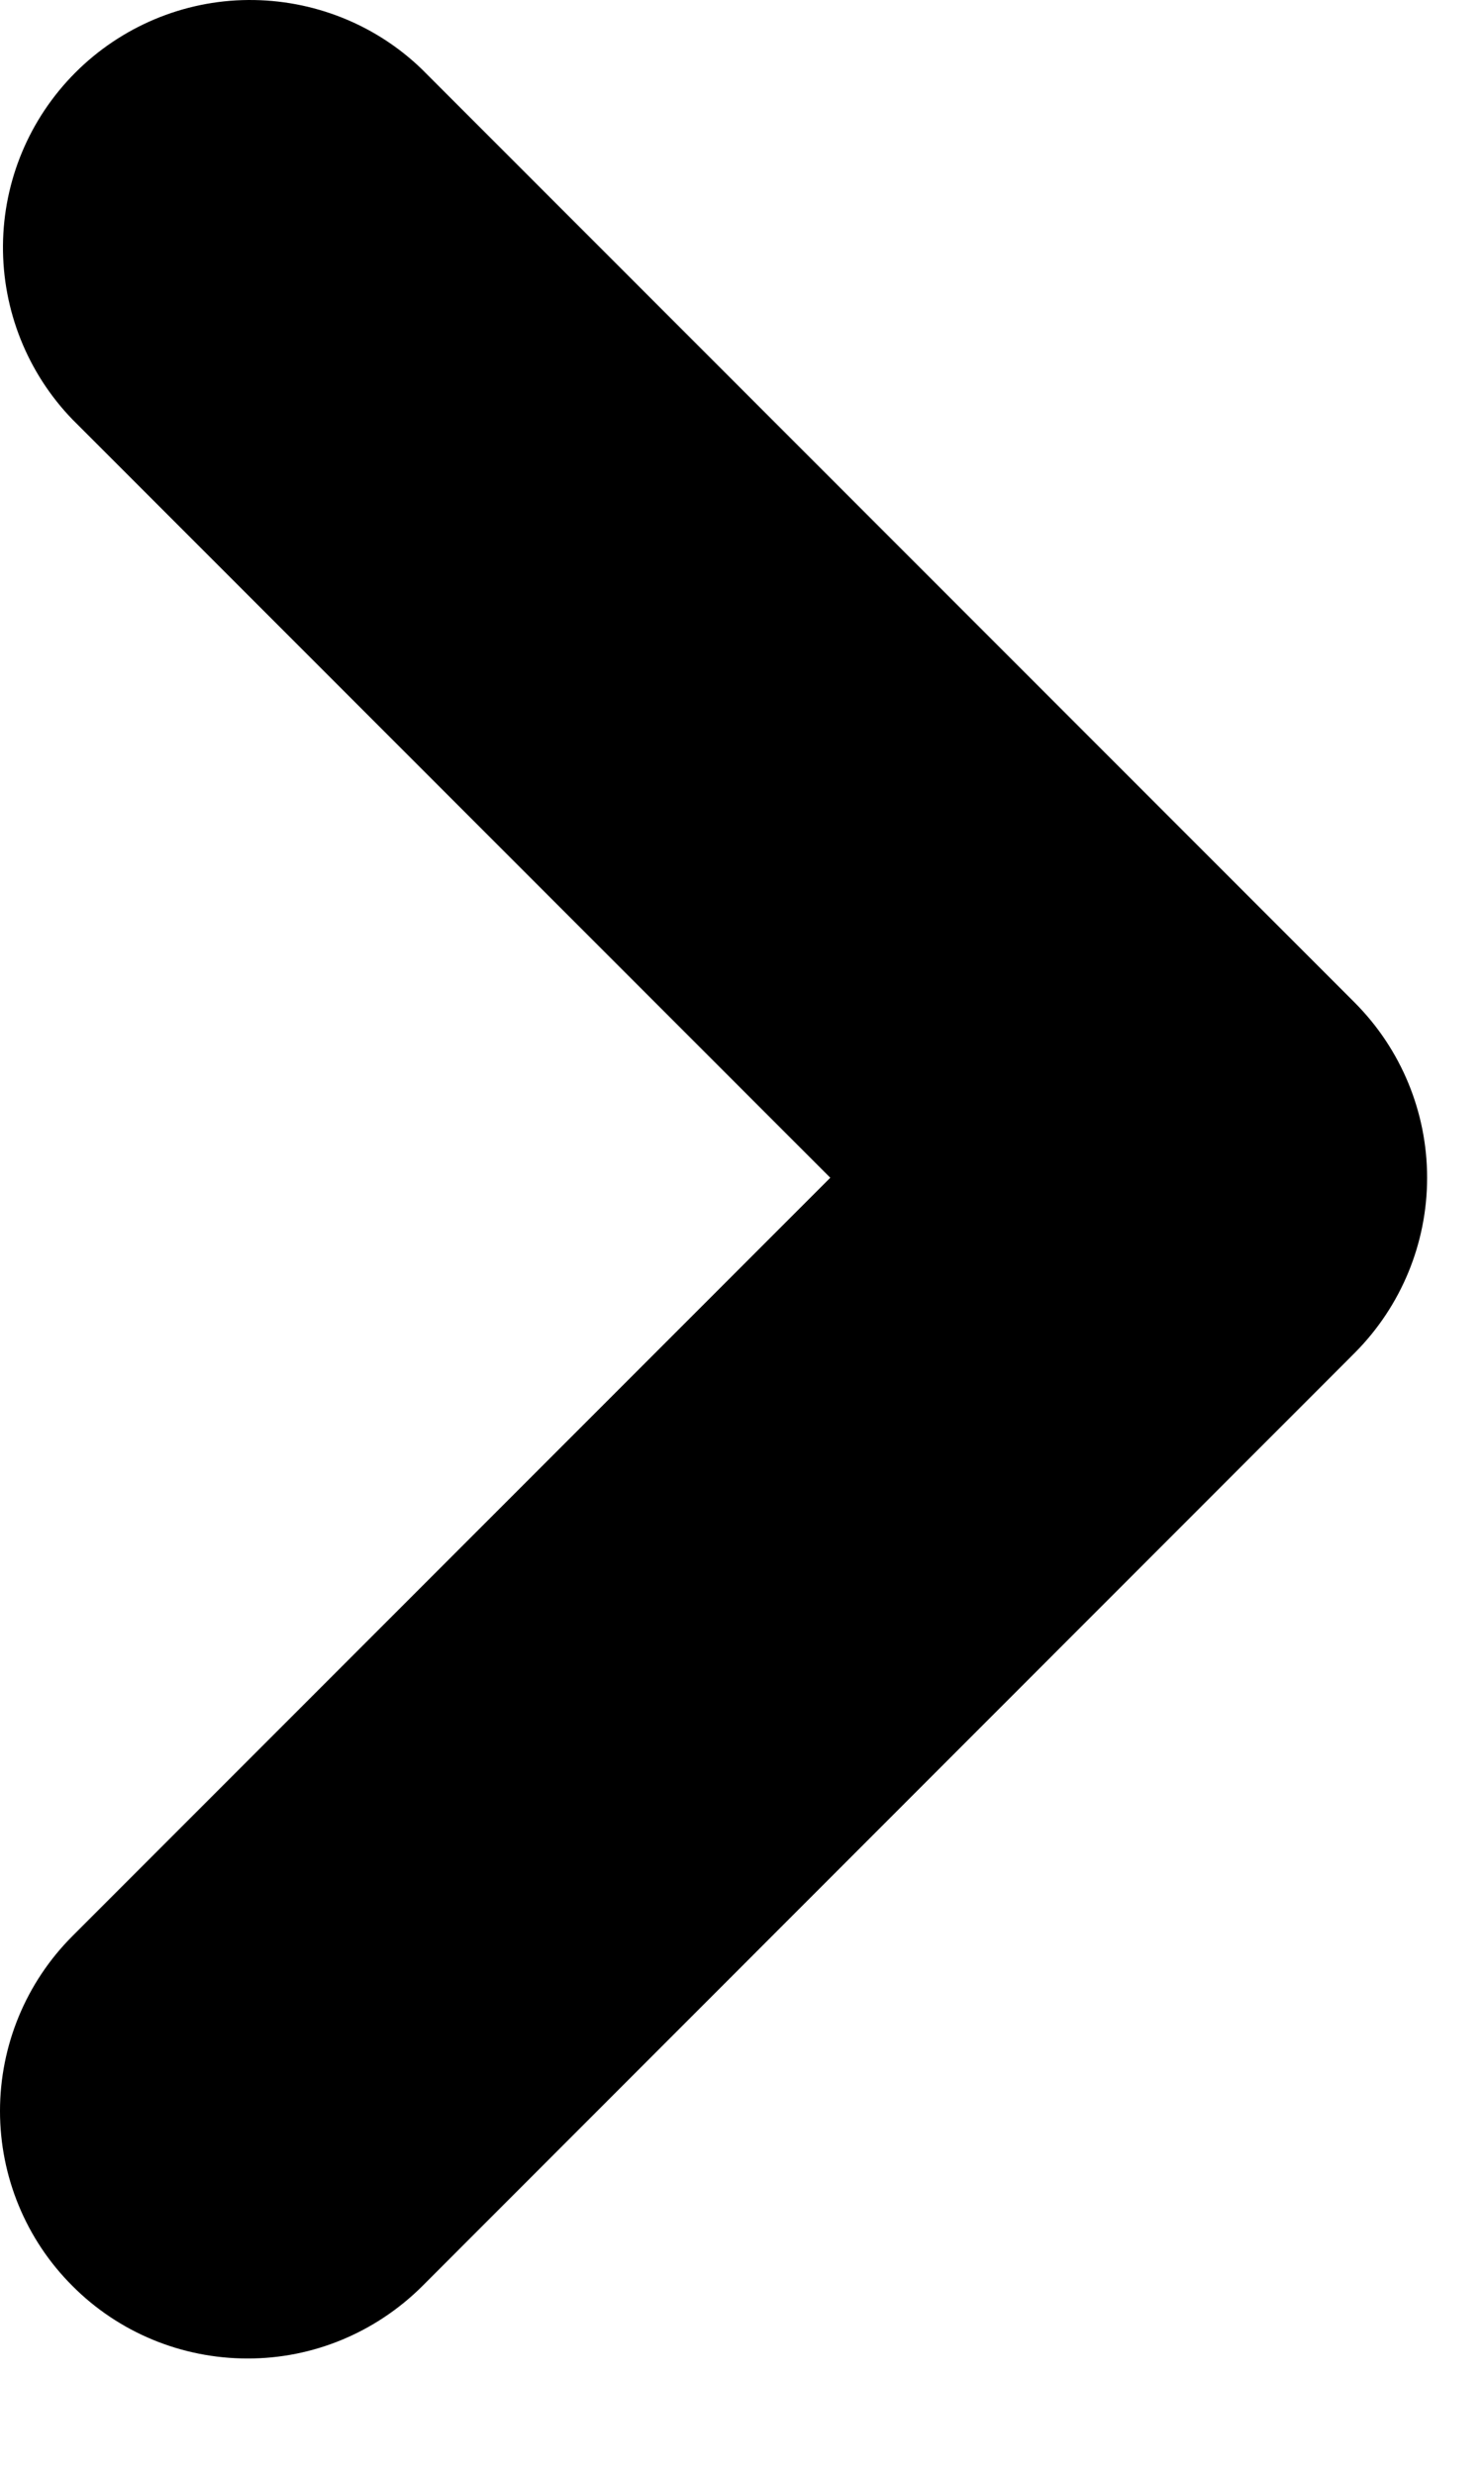 <svg width="6" height="10" viewBox="0 0 6 10" fill="none" xmlns="http://www.w3.org/2000/svg">
<path fill-rule="evenodd" clip-rule="evenodd" d="M5.478 4.052C5.665 4.24 5.77 4.494 5.77 4.759C5.77 5.024 5.665 5.278 5.478 5.466L1.707 9.238C1.519 9.425 1.265 9.531 1 9.53C0.735 9.53 0.48 9.425 0.293 9.237C0.105 9.05 -6.24843e-05 8.795 2.78156e-08 8.53C6.25399e-05 8.265 0.105 8.011 0.293 7.823L3.357 4.759L0.293 1.695C0.111 1.507 0.01 1.254 0.012 0.992C0.014 0.73 0.119 0.479 0.305 0.293C0.49 0.108 0.741 0.002 1.003 4.19865e-05C1.265 -0.002 1.518 0.098 1.706 0.28L5.478 4.052L5.478 4.052Z" fill="black"/>
</svg>
